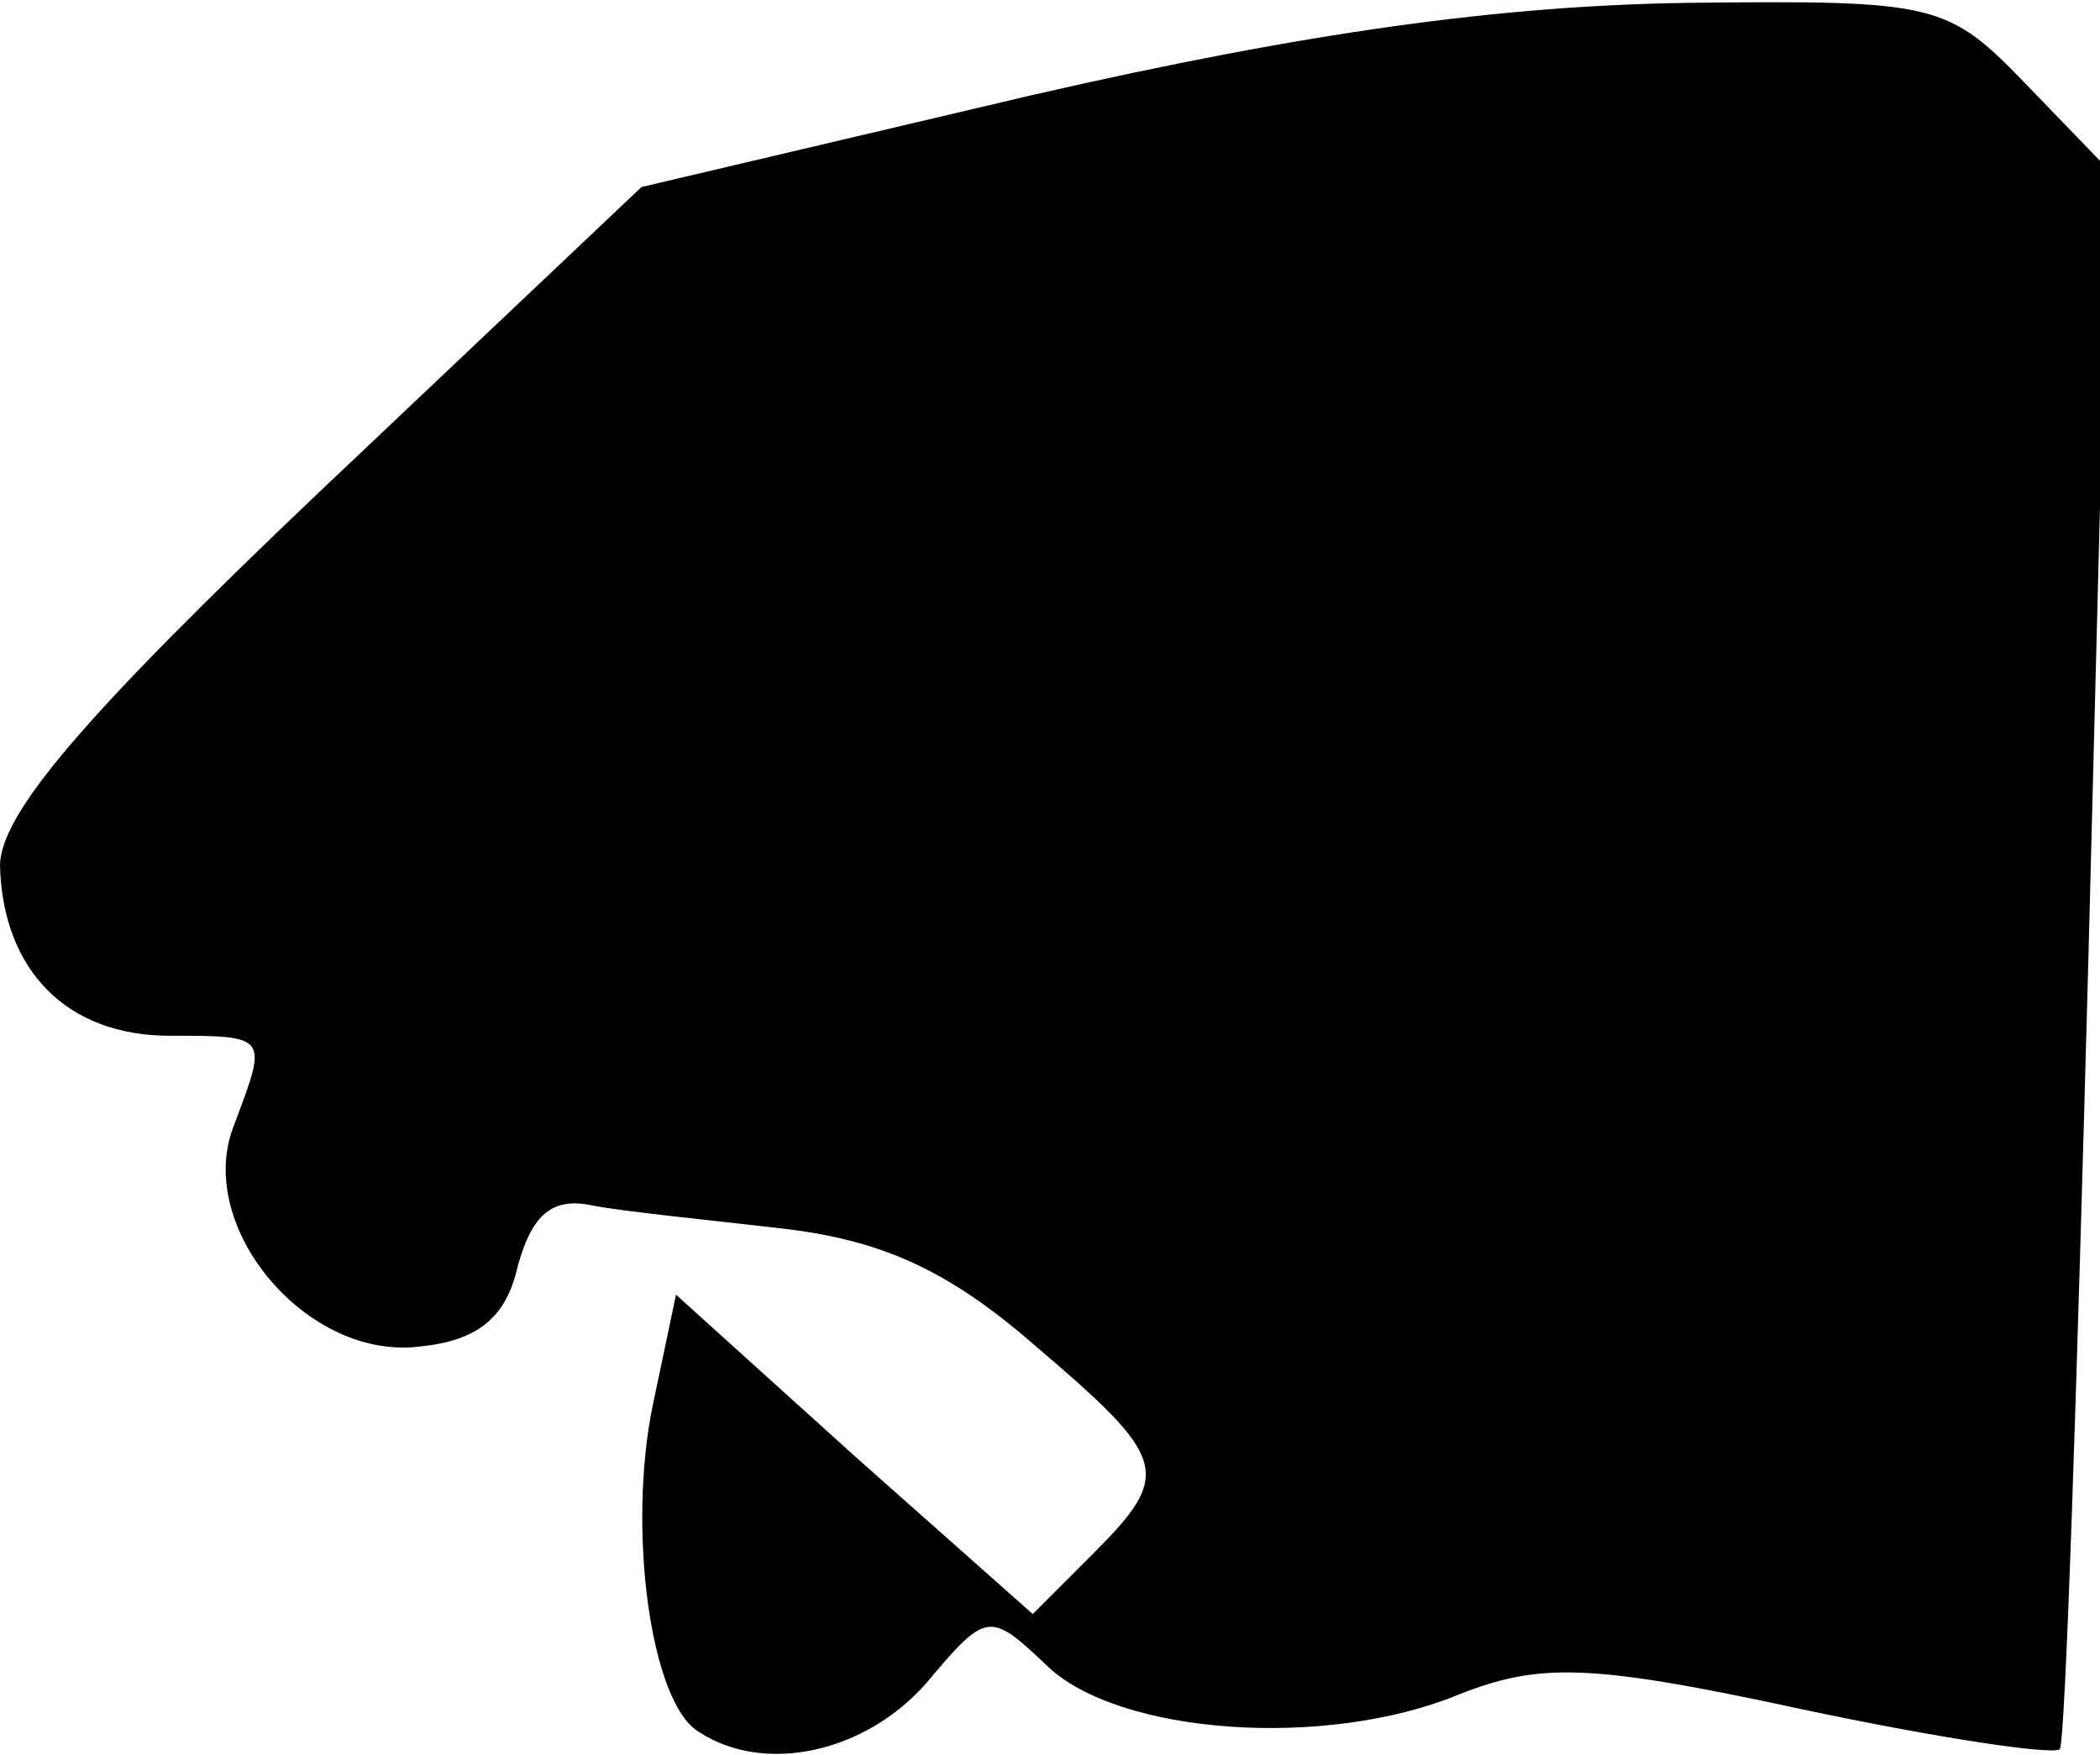 <?xml version="1.0" standalone="no"?>
<!DOCTYPE svg PUBLIC "-//W3C//DTD SVG 20010904//EN"
 "http://www.w3.org/TR/2001/REC-SVG-20010904/DTD/svg10.dtd">
<svg version="1.0" xmlns="http://www.w3.org/2000/svg"
 width="73pt" height="61pt" viewBox="0 0 73 61"
 preserveAspectRatio="xMidYMid meet">
<g transform="translate(0,61) scale(0.1,-0.1)"
fill="#000000" stroke="none">
<path fill="#000000" stroke="none" d="M359 577 l-136 -32 -112 -106 c-82 -78
-111 -112 -111 -130 1 -36 23 -59 59 -59 35 0 34 0 22 -32 -13 -35 26 -81 65
-76 20 2 30 10 34 28 5 18 12 24 26 21 10 -2 40 -5 66 -8 34 -4 57 -14 87 -40
47 -40 49 -45 21 -73 l-21 -21 -62 55 -62 56 -8 -38 c-9 -43 -1 -104 16 -114
23 -15 58 -7 79 17 21 25 22 25 42 6 25 -24 97 -29 143 -10 28 11 45 11 119
-5 47 -10 87 -16 90 -14 2 2 6 127 10 276 l7 273 -28 29 c-28 29 -31 30 -119
29 -64 -1 -131 -10 -227 -32z"/>
</g>
</svg>
